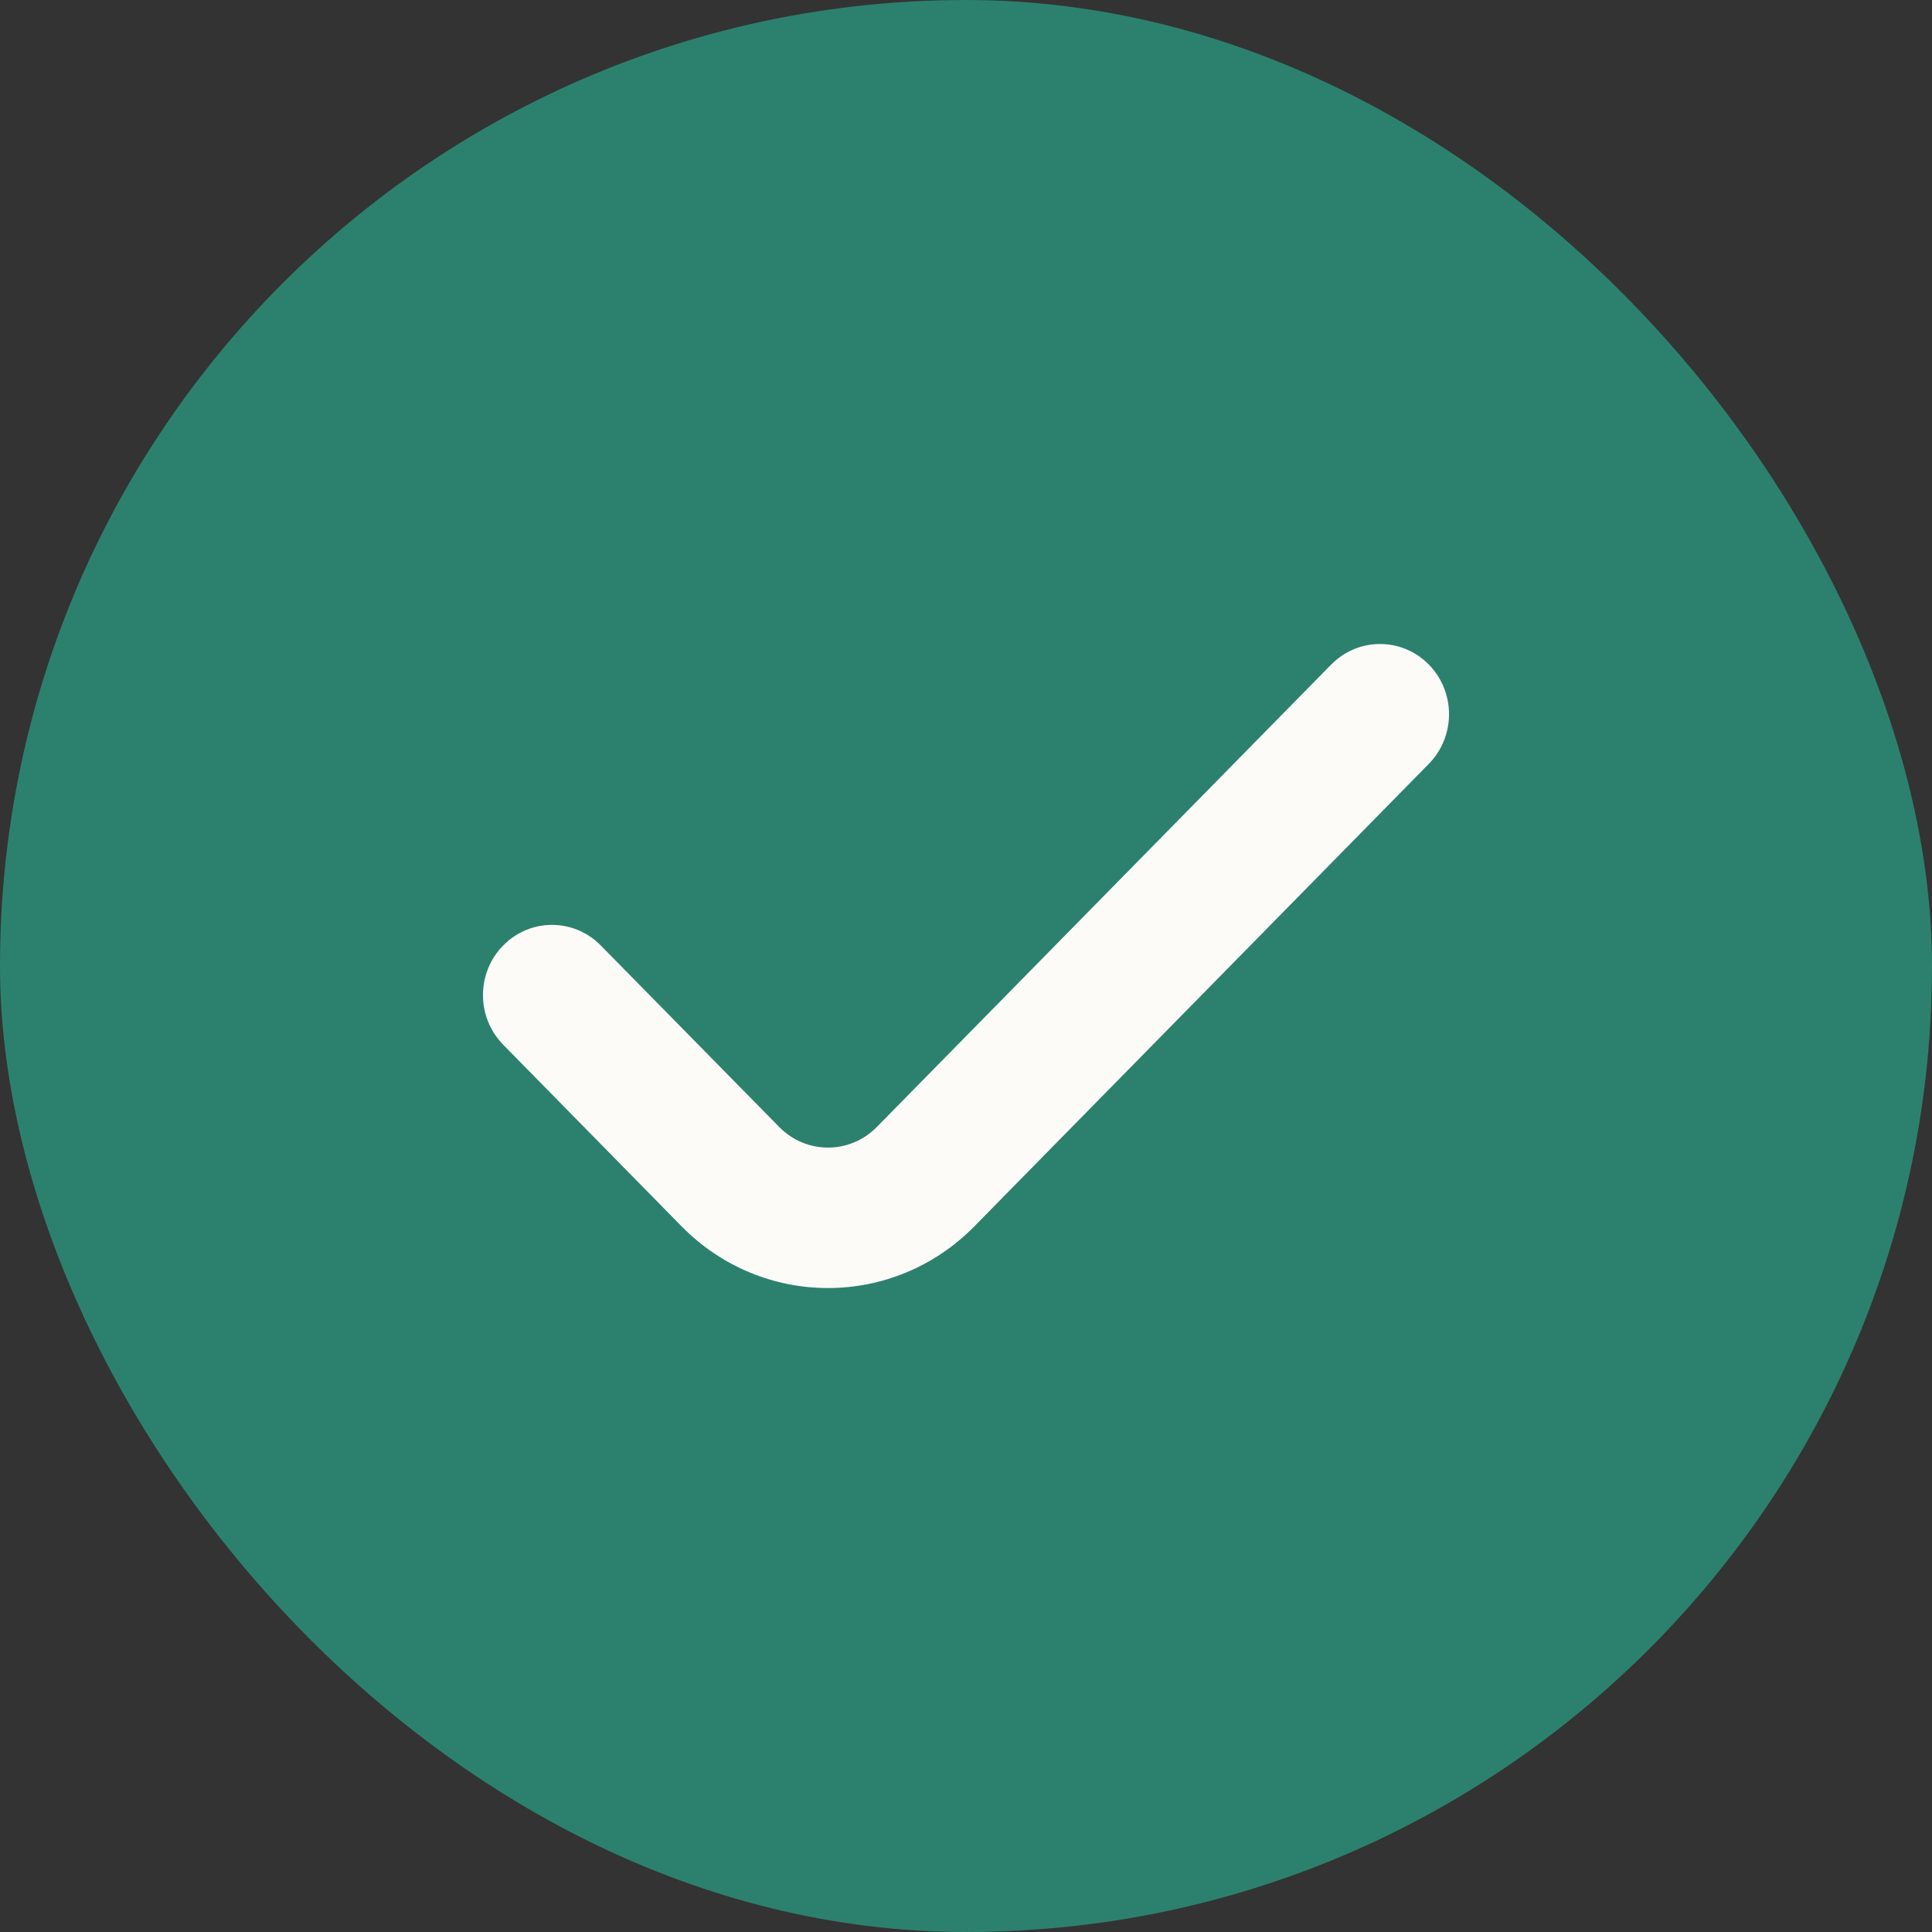 <svg width="24" height="24" viewBox="0 0 24 24" fill="none" xmlns="http://www.w3.org/2000/svg">
<rect x="0" y="0" width="24" height="24" fill="#333333" stroke="none"/>
<rect width="24" height="24" rx="12" fill="#2C816E"/>
<path fill-rule="evenodd" clip-rule="evenodd" d="M17.749 8.255C18.084 8.596 18.084 9.148 17.749 9.489L12.104 15.234C11.1 16.256 9.472 16.256 8.467 15.234L6.251 12.978C5.916 12.637 5.916 12.085 6.251 11.745C6.586 11.404 7.128 11.404 7.463 11.745L9.68 14C10.014 14.341 10.557 14.341 10.892 14L16.537 8.255C16.872 7.915 17.414 7.915 17.749 8.255Z" fill="#FDFBF8"/>
</svg>
